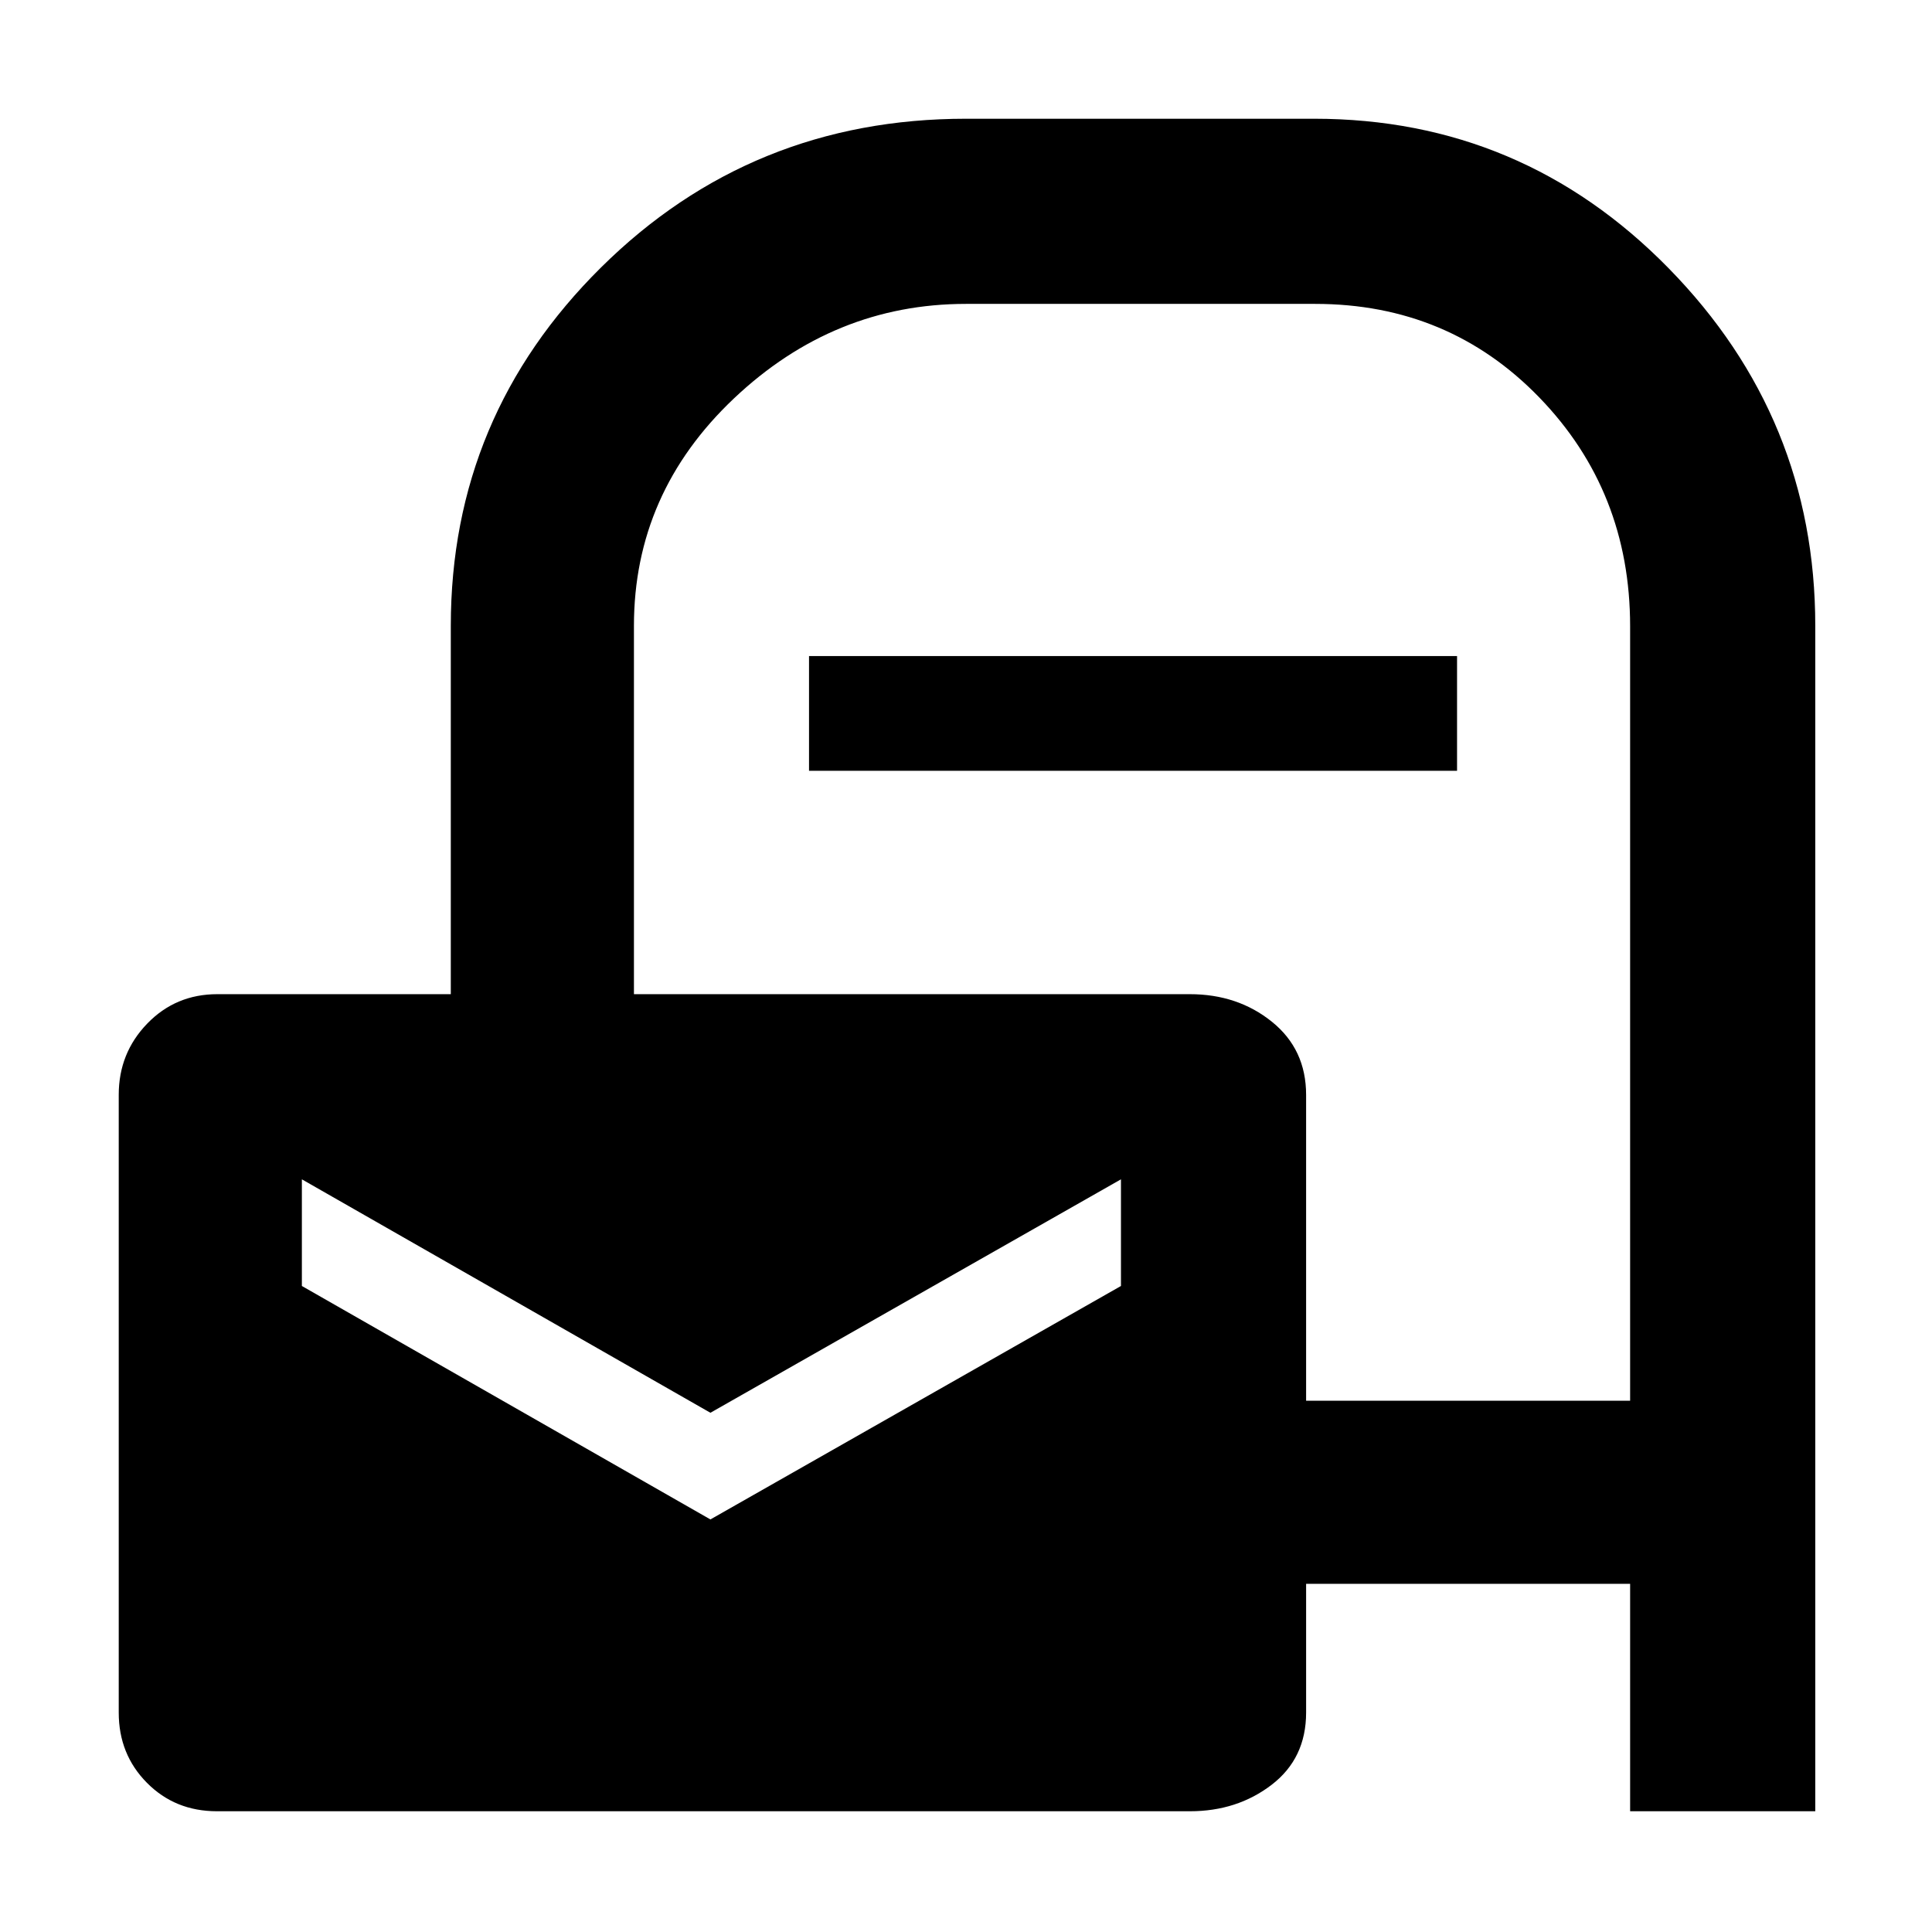 <svg xmlns="http://www.w3.org/2000/svg" height="48" viewBox="0 -960 960 960" width="48"><path d="M107.8-60Q87-60 73-74.14 59-88.28 59-109v-307q0-20.73 14.14-35.36Q87.28-466 108-466h116v-183q0-104.17 74.63-178.08Q373.25-901 480-901h173q103.33 0 176.17 74.33Q902-752.33 902-649v589h-92v-113H649v63.95q0 22.77-17.14 35.91Q614.72-60 591.28-60H107.8ZM353-205l204-116v-53L353-258 150-374v53l203 116Zm296-59h161v-384.76q0-67.09-45.06-113.67Q719.88-809 653.5-809H480q-65.65 0-115.33 47Q315-715 315-649v183h276.2q23.8 0 40.8 13.7 17 13.69 17 36.36V-264ZM402-577v-57h322v57H402Z"/></svg>